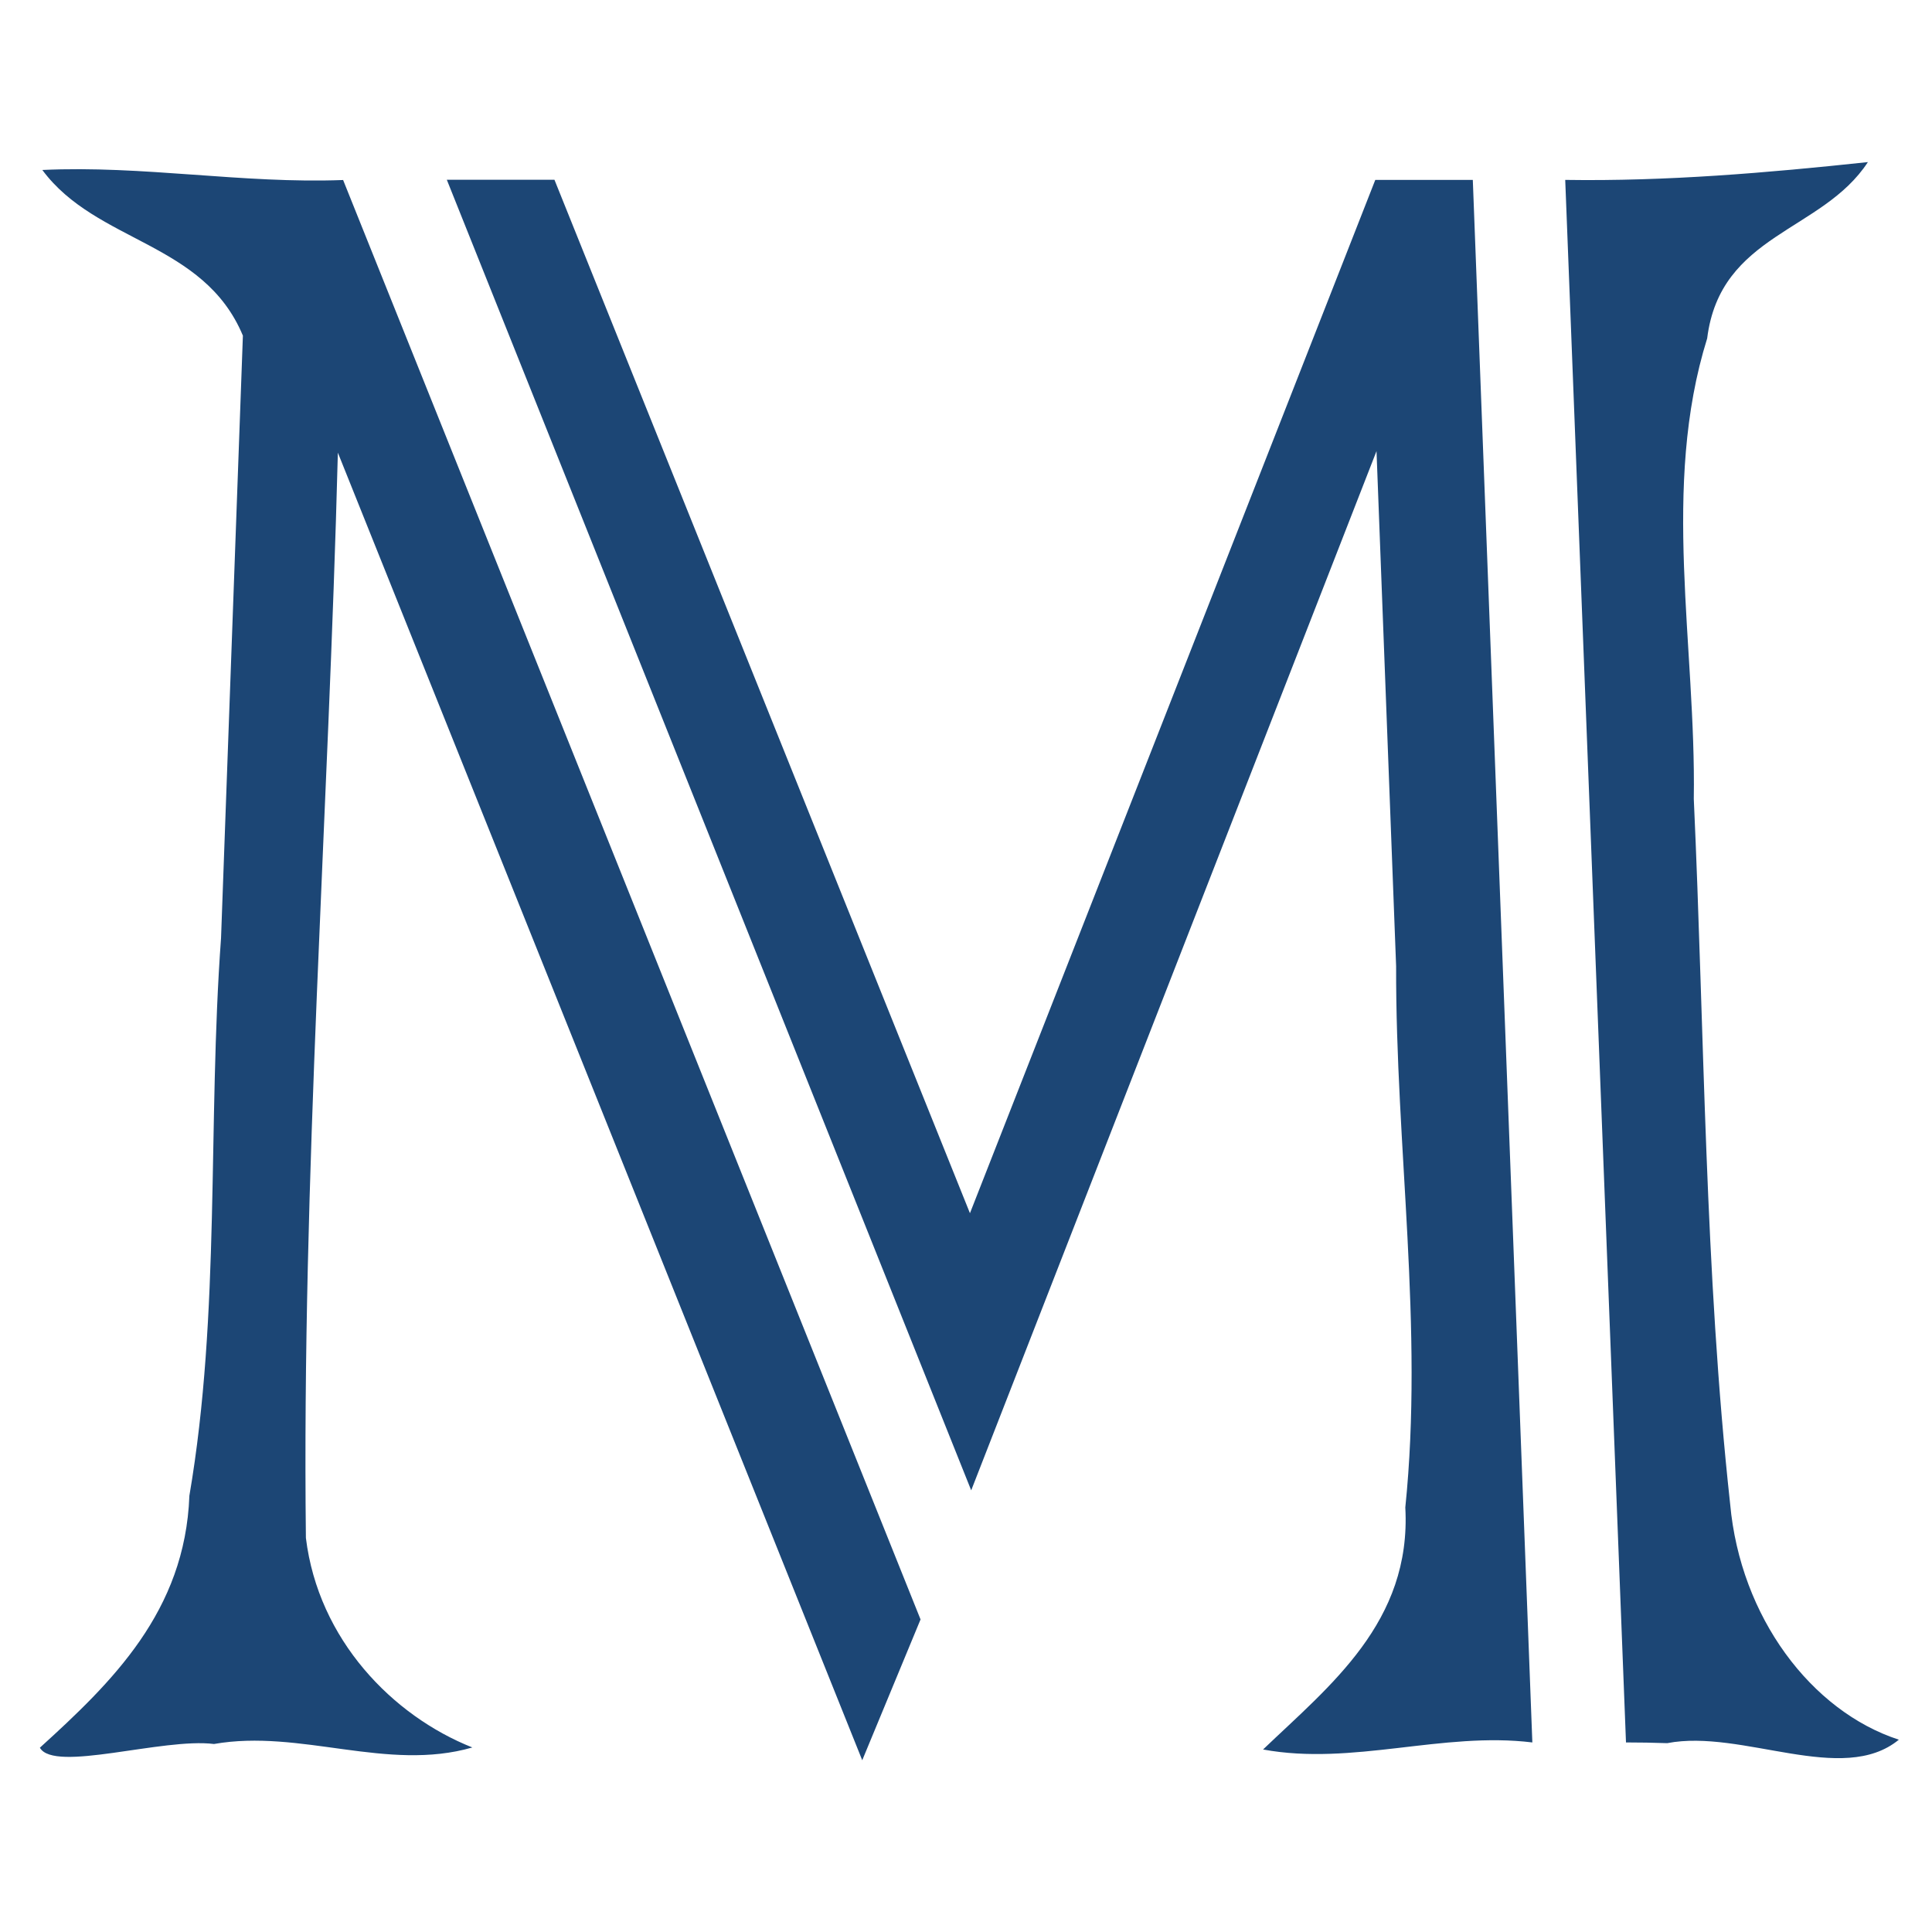 <?xml version="1.0" encoding="UTF-8" standalone="no"?>
<svg
   xmlns:dc="http://purl.org/dc/elements/1.1/"
   xmlns:cc="http://creativecommons.org/ns#"
   xmlns:rdf="http://www.w3.org/1999/02/22-rdf-syntax-ns#"
   xmlns:svg="http://www.w3.org/2000/svg"
   xmlns="http://www.w3.org/2000/svg"
   xmlns:sodipodi="http://sodipodi.sourceforge.net/DTD/sodipodi-0.dtd"
   xmlns:inkscape="http://www.inkscape.org/namespaces/inkscape"
   width="200"
   height="200"
   viewBox="0 0 52.917 52.917"
   version="1.1"
   id="svg8"
   inkscape:version="1.0.1 (3bc2e813f5, 2020-09-07)"
   sodipodi:docname="rrrrr.svg">
  <defs
     id="defs2">
    <rect
       x="92.226"
       y="223.006"
       width="55.94"
       height="42.333"
       id="rect24-5" />
    <rect
       x="92.226"
       y="223.006"
       width="55.94"
       height="42.333"
       id="rect2030" />
  </defs>
  <sodipodi:namedview
     id="base"
     pagecolor="#ffffff"
     bordercolor="#666666"
     borderopacity="1.0"
     inkscape:pageopacity="0.0"
     inkscape:pageshadow="2"
     inkscape:zoom="1.0108546"
     inkscape:cx="395.39545"
     inkscape:cy="83.121448"
     inkscape:document-units="mm"
     inkscape:current-layer="layer1"
     inkscape:document-rotation="0"
     showgrid="false"
     inkscape:window-width="1920"
     inkscape:window-height="1017"
     inkscape:window-x="-8"
     inkscape:window-y="-8"
     inkscape:window-maximized="1"
     units="px" />
  <g
     inkscape:label="Layer 1"
     inkscape:groupmode="layer"
     id="layer1">
    <g
       aria-label="M"
       transform="matrix(2.797,0,0,3.274,-244.199,-407.063)"
       id="text16-04-0"
       style="font-style:normal;font-weight:normal;font-size:10.583px;line-height:1.25;font-family:sans-serif;white-space:pre;shape-inside:url(#rect18);fill:#1c4675;fill-opacity:1;stroke:none;stroke-width:0.196;stroke-opacity:1">
      <path
         id="path164-8-9"
         style="font-style:normal;font-variant:normal;font-weight:normal;font-stretch:normal;font-size:25.4px;font-family:'Colonna MT';-inkscape-font-specification:'Colonna MT';fill:#1c4675;fill-opacity:1;stroke:none;stroke-width:0.196;stroke-opacity:1"
         d="m 96.806,134.481 c 1.323,-2.881 2.646,-5.763 3.969,-8.644 0.318,0 0.637,0 0.955,0 0.194,4.357 0.389,8.715 0.583,13.072 -0.88,-0.092 -1.76,0.197 -2.637,0.059 0.651,-0.533 1.455,-1.065 1.393,-2.025 0.181,-1.506 -0.095,-3.018 -0.09,-4.528 -0.064,-1.436 -0.128,-2.873 -0.192,-4.309 -1.323,2.898 -2.646,5.796 -3.969,8.694 -1.712,-3.655 -3.423,-7.309 -5.135,-10.964 0.351,0 0.703,0 1.054,0 1.356,2.881 2.712,5.763 4.068,8.644 z m 6.424,4.428 c -0.198,-4.357 -0.397,-8.715 -0.595,-13.072 0.99,0.013 1.979,-0.059 2.964,-0.149 -0.448,0.586 -1.446,0.598 -1.574,1.475 -0.453,1.239 -0.108,2.572 -0.131,3.853 0.105,1.966 0.106,3.944 0.356,5.898 0.1,0.946 0.793,1.733 1.652,1.972 -0.552,0.388 -1.536,-0.092 -2.268,0.029 -0.135,-0.004 -0.269,-0.006 -0.404,-0.006 z M 90.667,125.837 c 1.885,4.014 3.77,8.028 5.655,12.043 -0.19,0.393 -0.38,0.785 -0.571,1.178 -1.712,-3.646 -3.423,-7.293 -5.135,-10.939 -0.091,3.026 -0.354,6.052 -0.313,9.079 0.122,0.851 0.848,1.488 1.63,1.753 -0.835,0.206 -1.683,-0.156 -2.53,-0.029 -0.502,-0.054 -1.566,0.242 -1.705,0.031 0.703,-0.546 1.422,-1.139 1.464,-2.108 0.307,-1.535 0.177,-3.112 0.31,-4.665 0.071,-1.68 0.143,-3.36 0.214,-5.04 -0.384,-0.787 -1.433,-0.774 -1.964,-1.386 0.983,-0.04 1.96,0.116 2.944,0.084 z" />
    </g>
  </g>
</svg>
